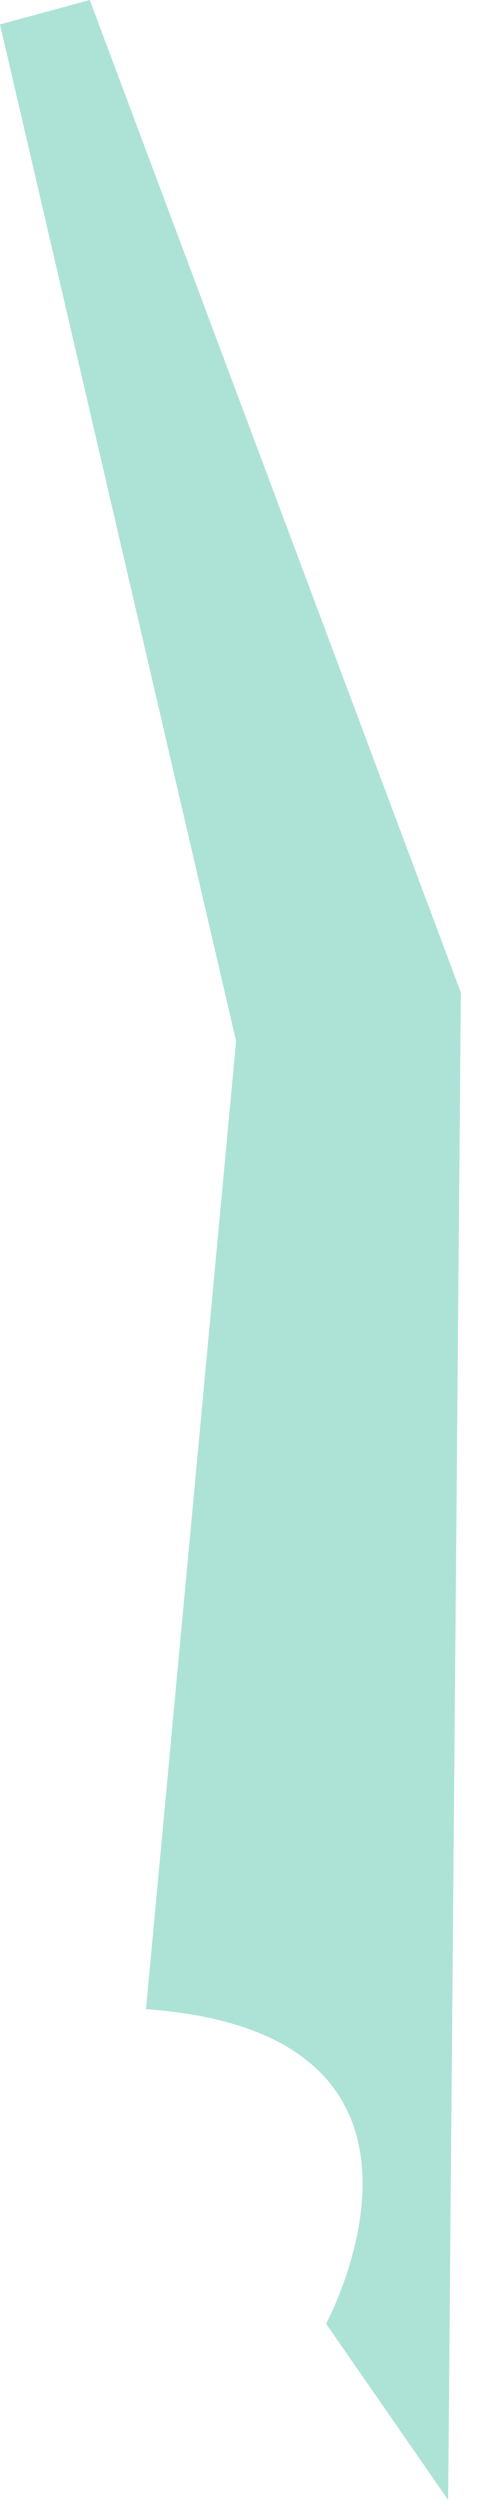 <svg width="7" height="35" viewBox="0 0 7 35" fill="none" xmlns="http://www.w3.org/2000/svg">
<path d="M6.274 35L4.565 32.532C4.565 32.532 6.762 28.469 2.044 28.128L3.305 14.575L0 0.342L1.257 0L6.452 13.895L6.274 35Z" fill="#ADE3D6"/>
</svg>
